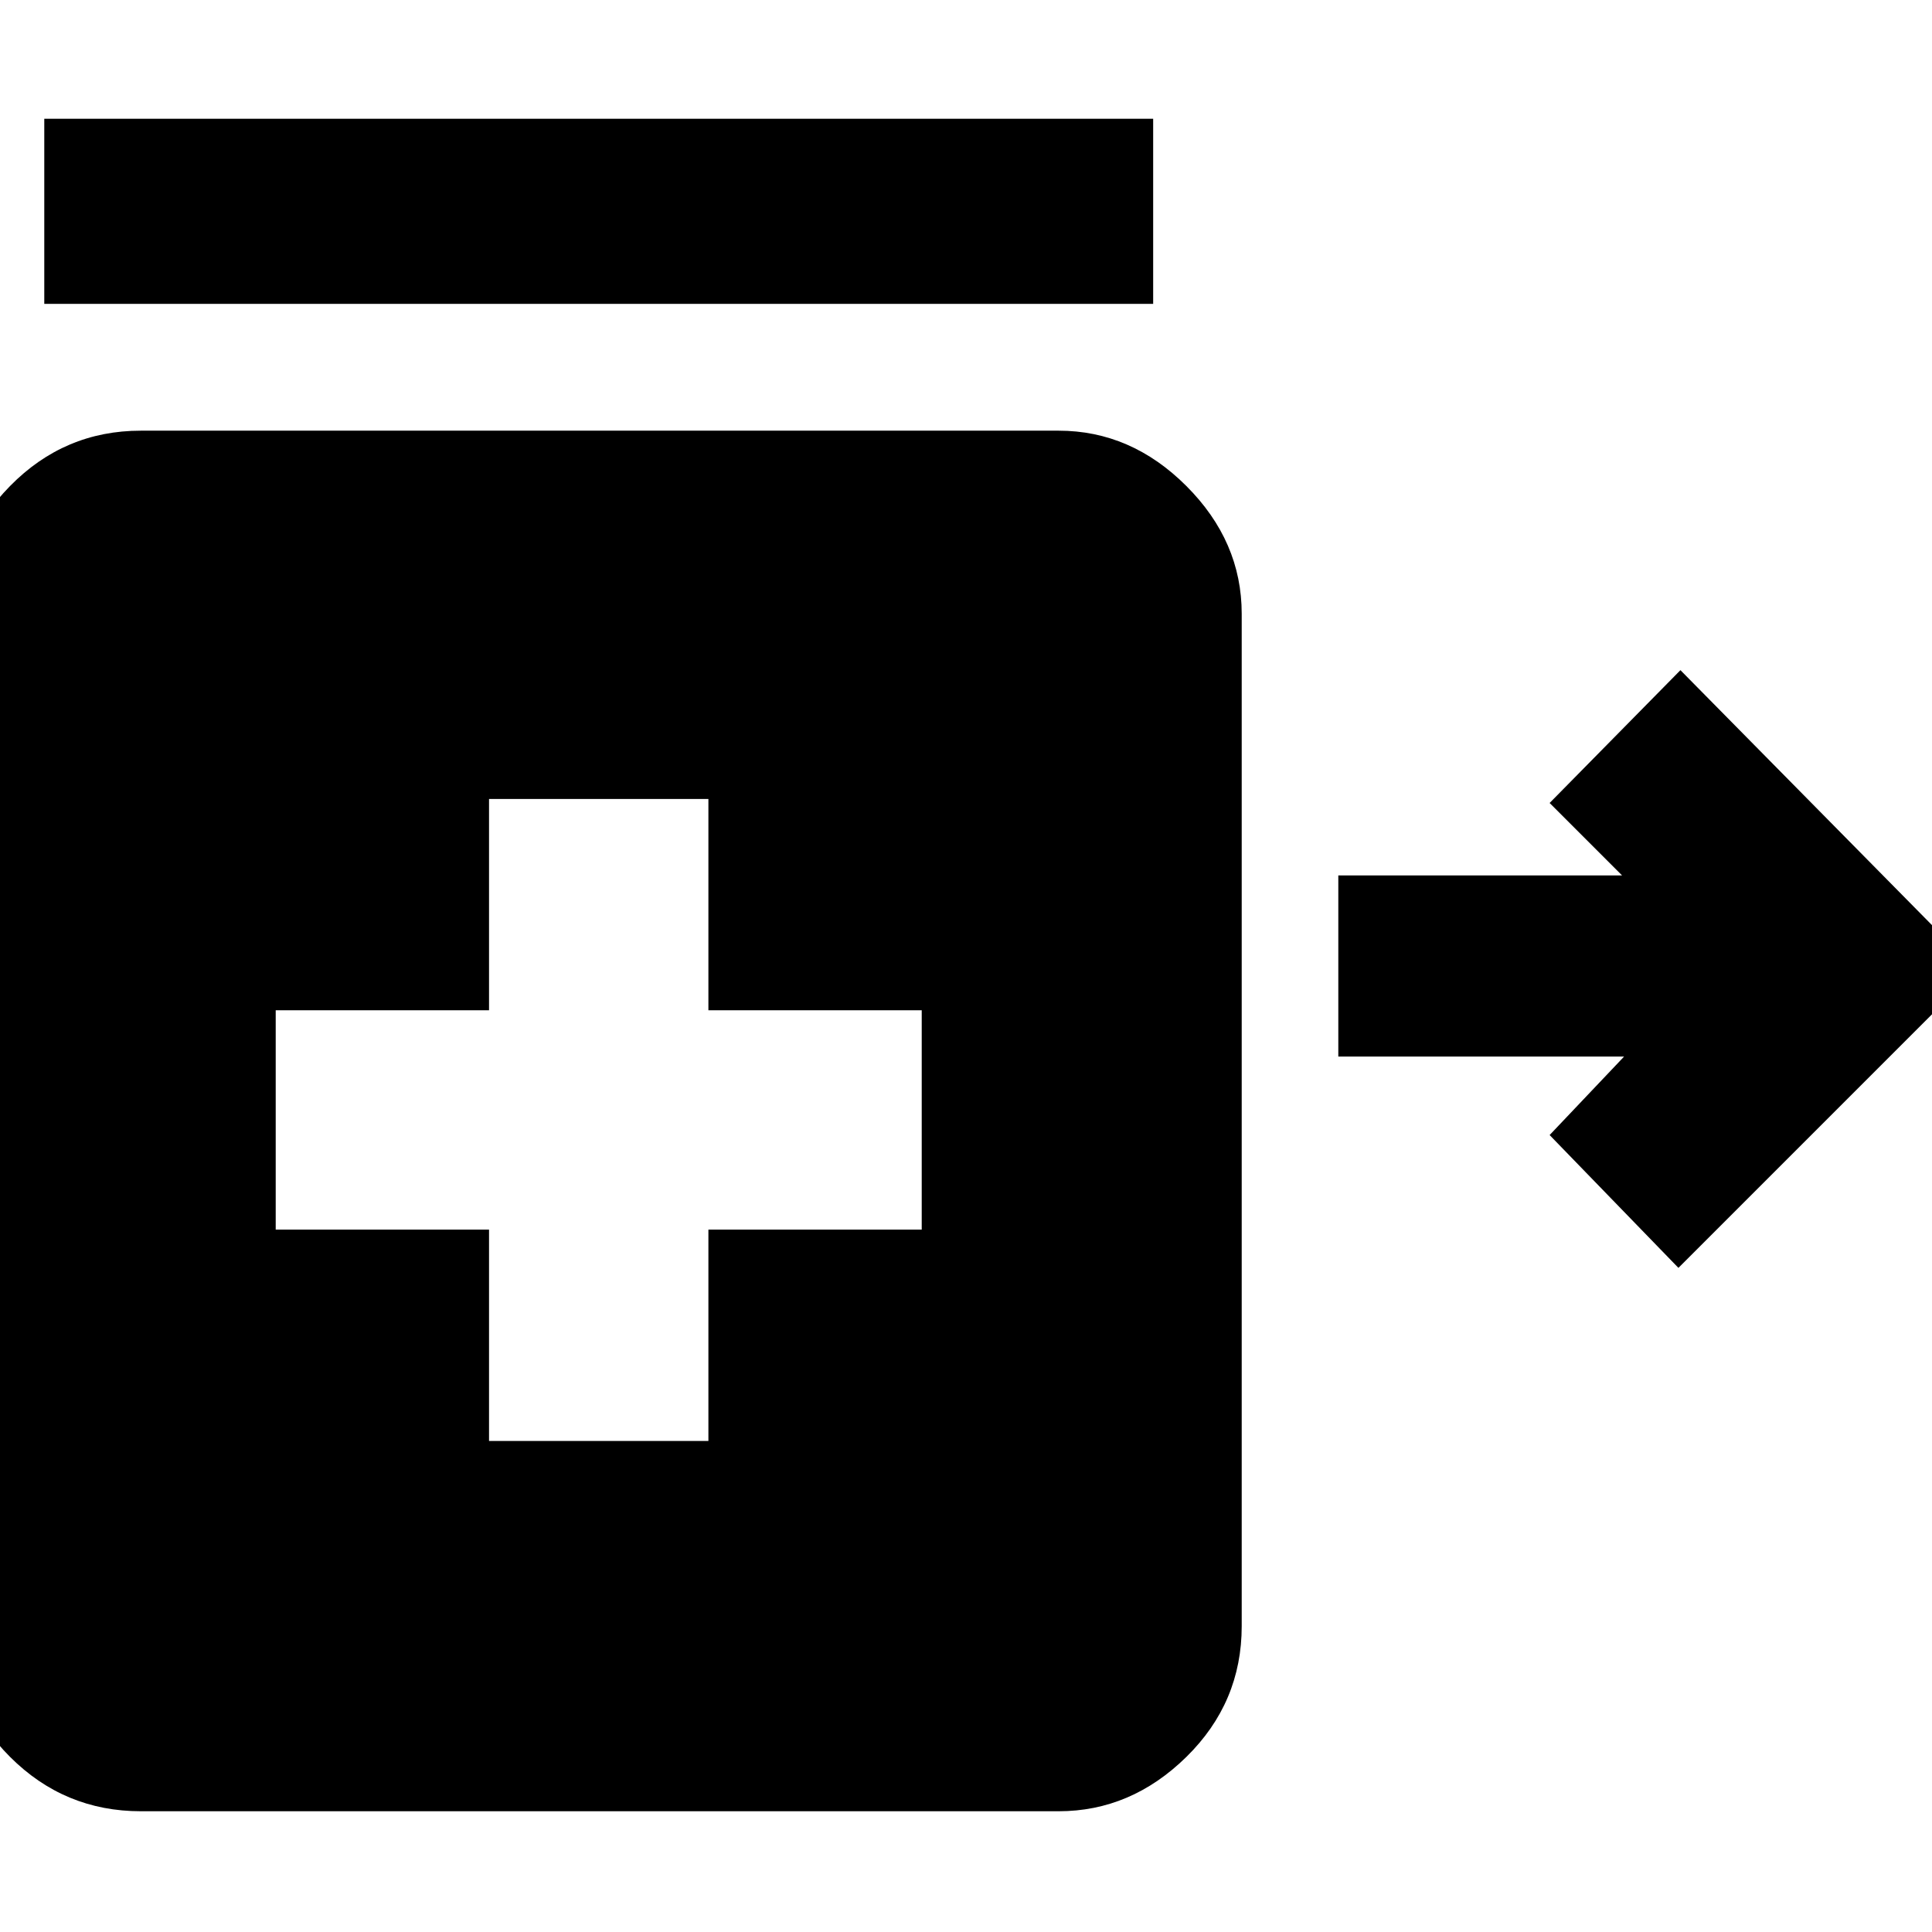 <svg xmlns="http://www.w3.org/2000/svg" height="48" width="48"><path d="m41.7 31.5-3.2-3.3 1.85-1.95h-7.1v-4.5h7.05l-1.8-1.8 3.25-3.3 7.35 7.45ZM1.1 7.55v-4.6h27.55v4.6ZM12.15 35.8h5.45v-5.25h5.3V25.1h-5.3v-5.25h-5.45v5.25h-5.3v5.45h5.3ZM3.5 45q-1.9 0-3.25-1.35T-1.1 40.4V15.25q0-1.8 1.35-3.175Q1.6 10.7 3.5 10.7h22.8q1.8 0 3.175 1.375 1.375 1.375 1.375 3.175V40.4q0 1.9-1.375 3.25T26.3 45Z"/></svg>